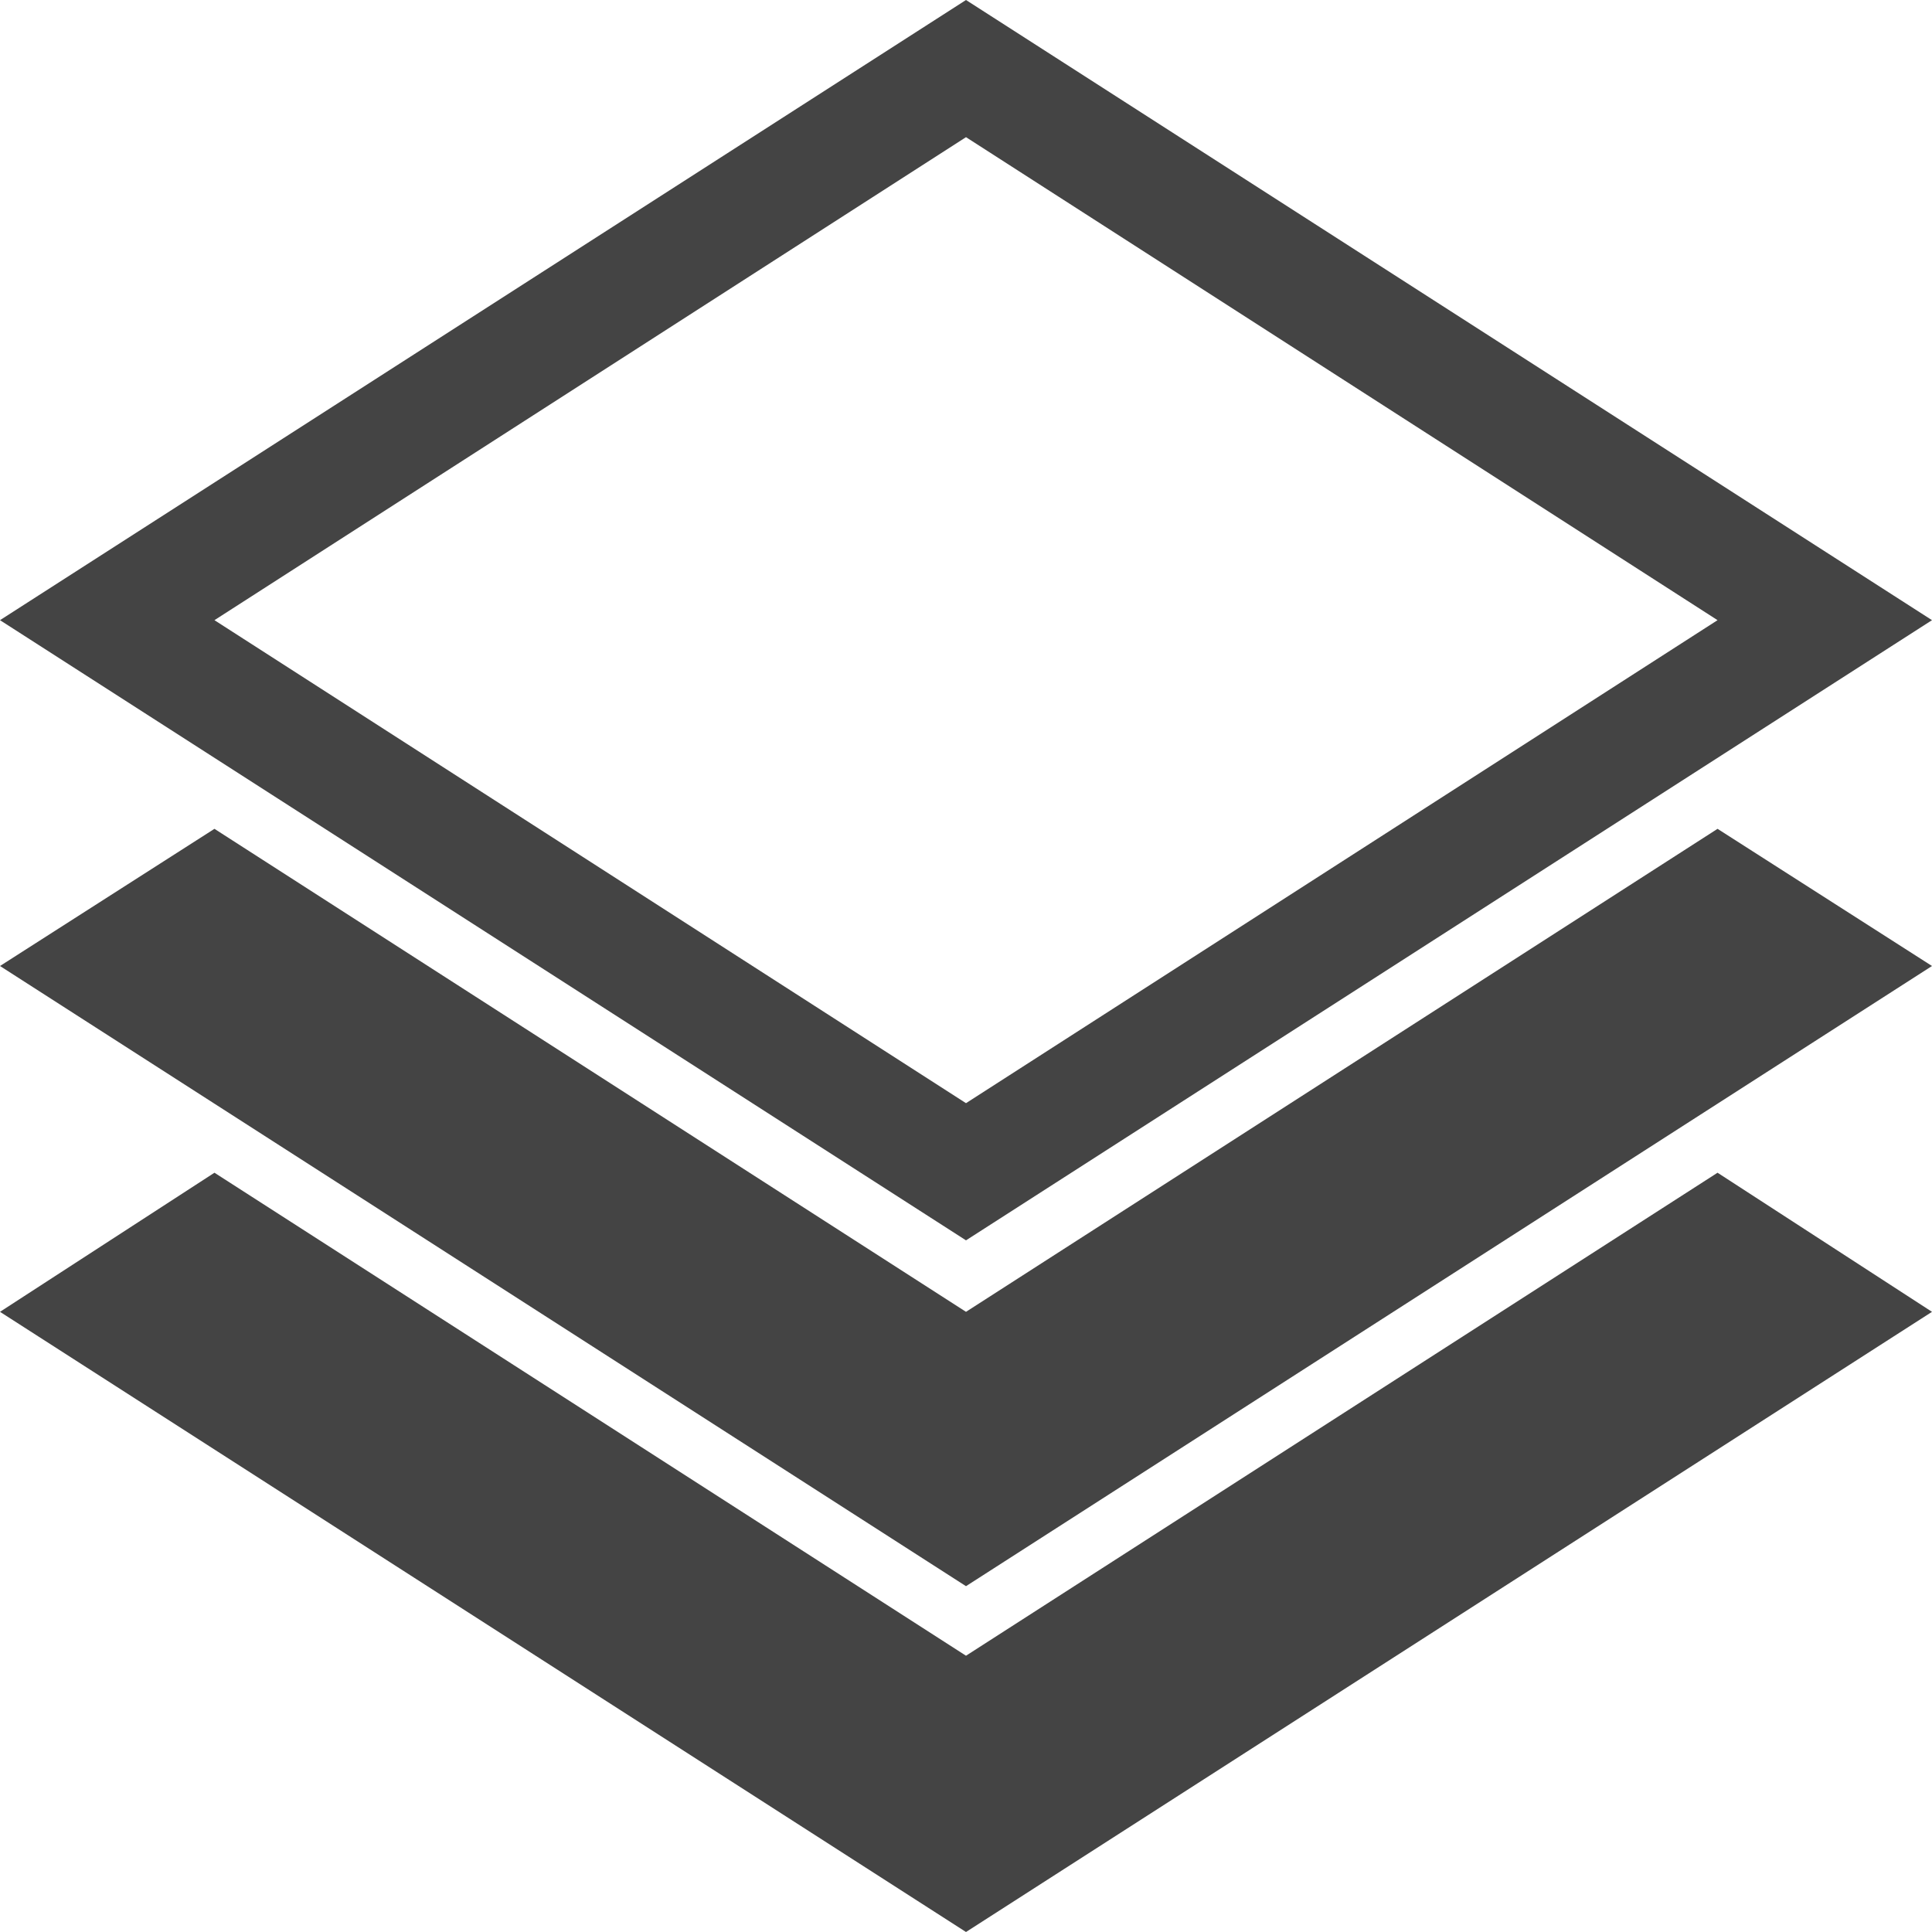 <?xml version="1.0" encoding="UTF-8" standalone="no"?>
<svg width="32px" height="32px" viewBox="0 0 32 32" version="1.1" xmlns="http://www.w3.org/2000/svg" xmlns:xlink="http://www.w3.org/1999/xlink" xmlns:sketch="http://www.bohemiancoding.com/sketch/ns">
    <!-- Generator: Sketch 3.3.2 (12043) - http://www.bohemiancoding.com/sketch -->
    <title>Shape</title>
    <desc>Created with Sketch.</desc>
    <defs></defs>
    <g id="Page-1" stroke="none" stroke-width="1" fill="none" fill-rule="evenodd" sketch:type="MSPage">
        <path d="M16,0 L0,10.272 L16,20.544 L32,10.272 L16,0 L16,0 Z M3.552,10.272 L16,2.272 L28.448,10.272 L16,18.272 L3.552,10.272 Z M16,26.272 L0,16 L3.552,13.728 L16,21.728 L28.448,13.728 L32,16 L16,26.272 Z M16,32 L0,21.728 L3.552,19.424 L16,27.424 L28.448,19.424 L32,21.728 L16,32 Z" id="Shape" fill="#444444" sketch:type="MSShapeGroup"></path>
    </g>
</svg>